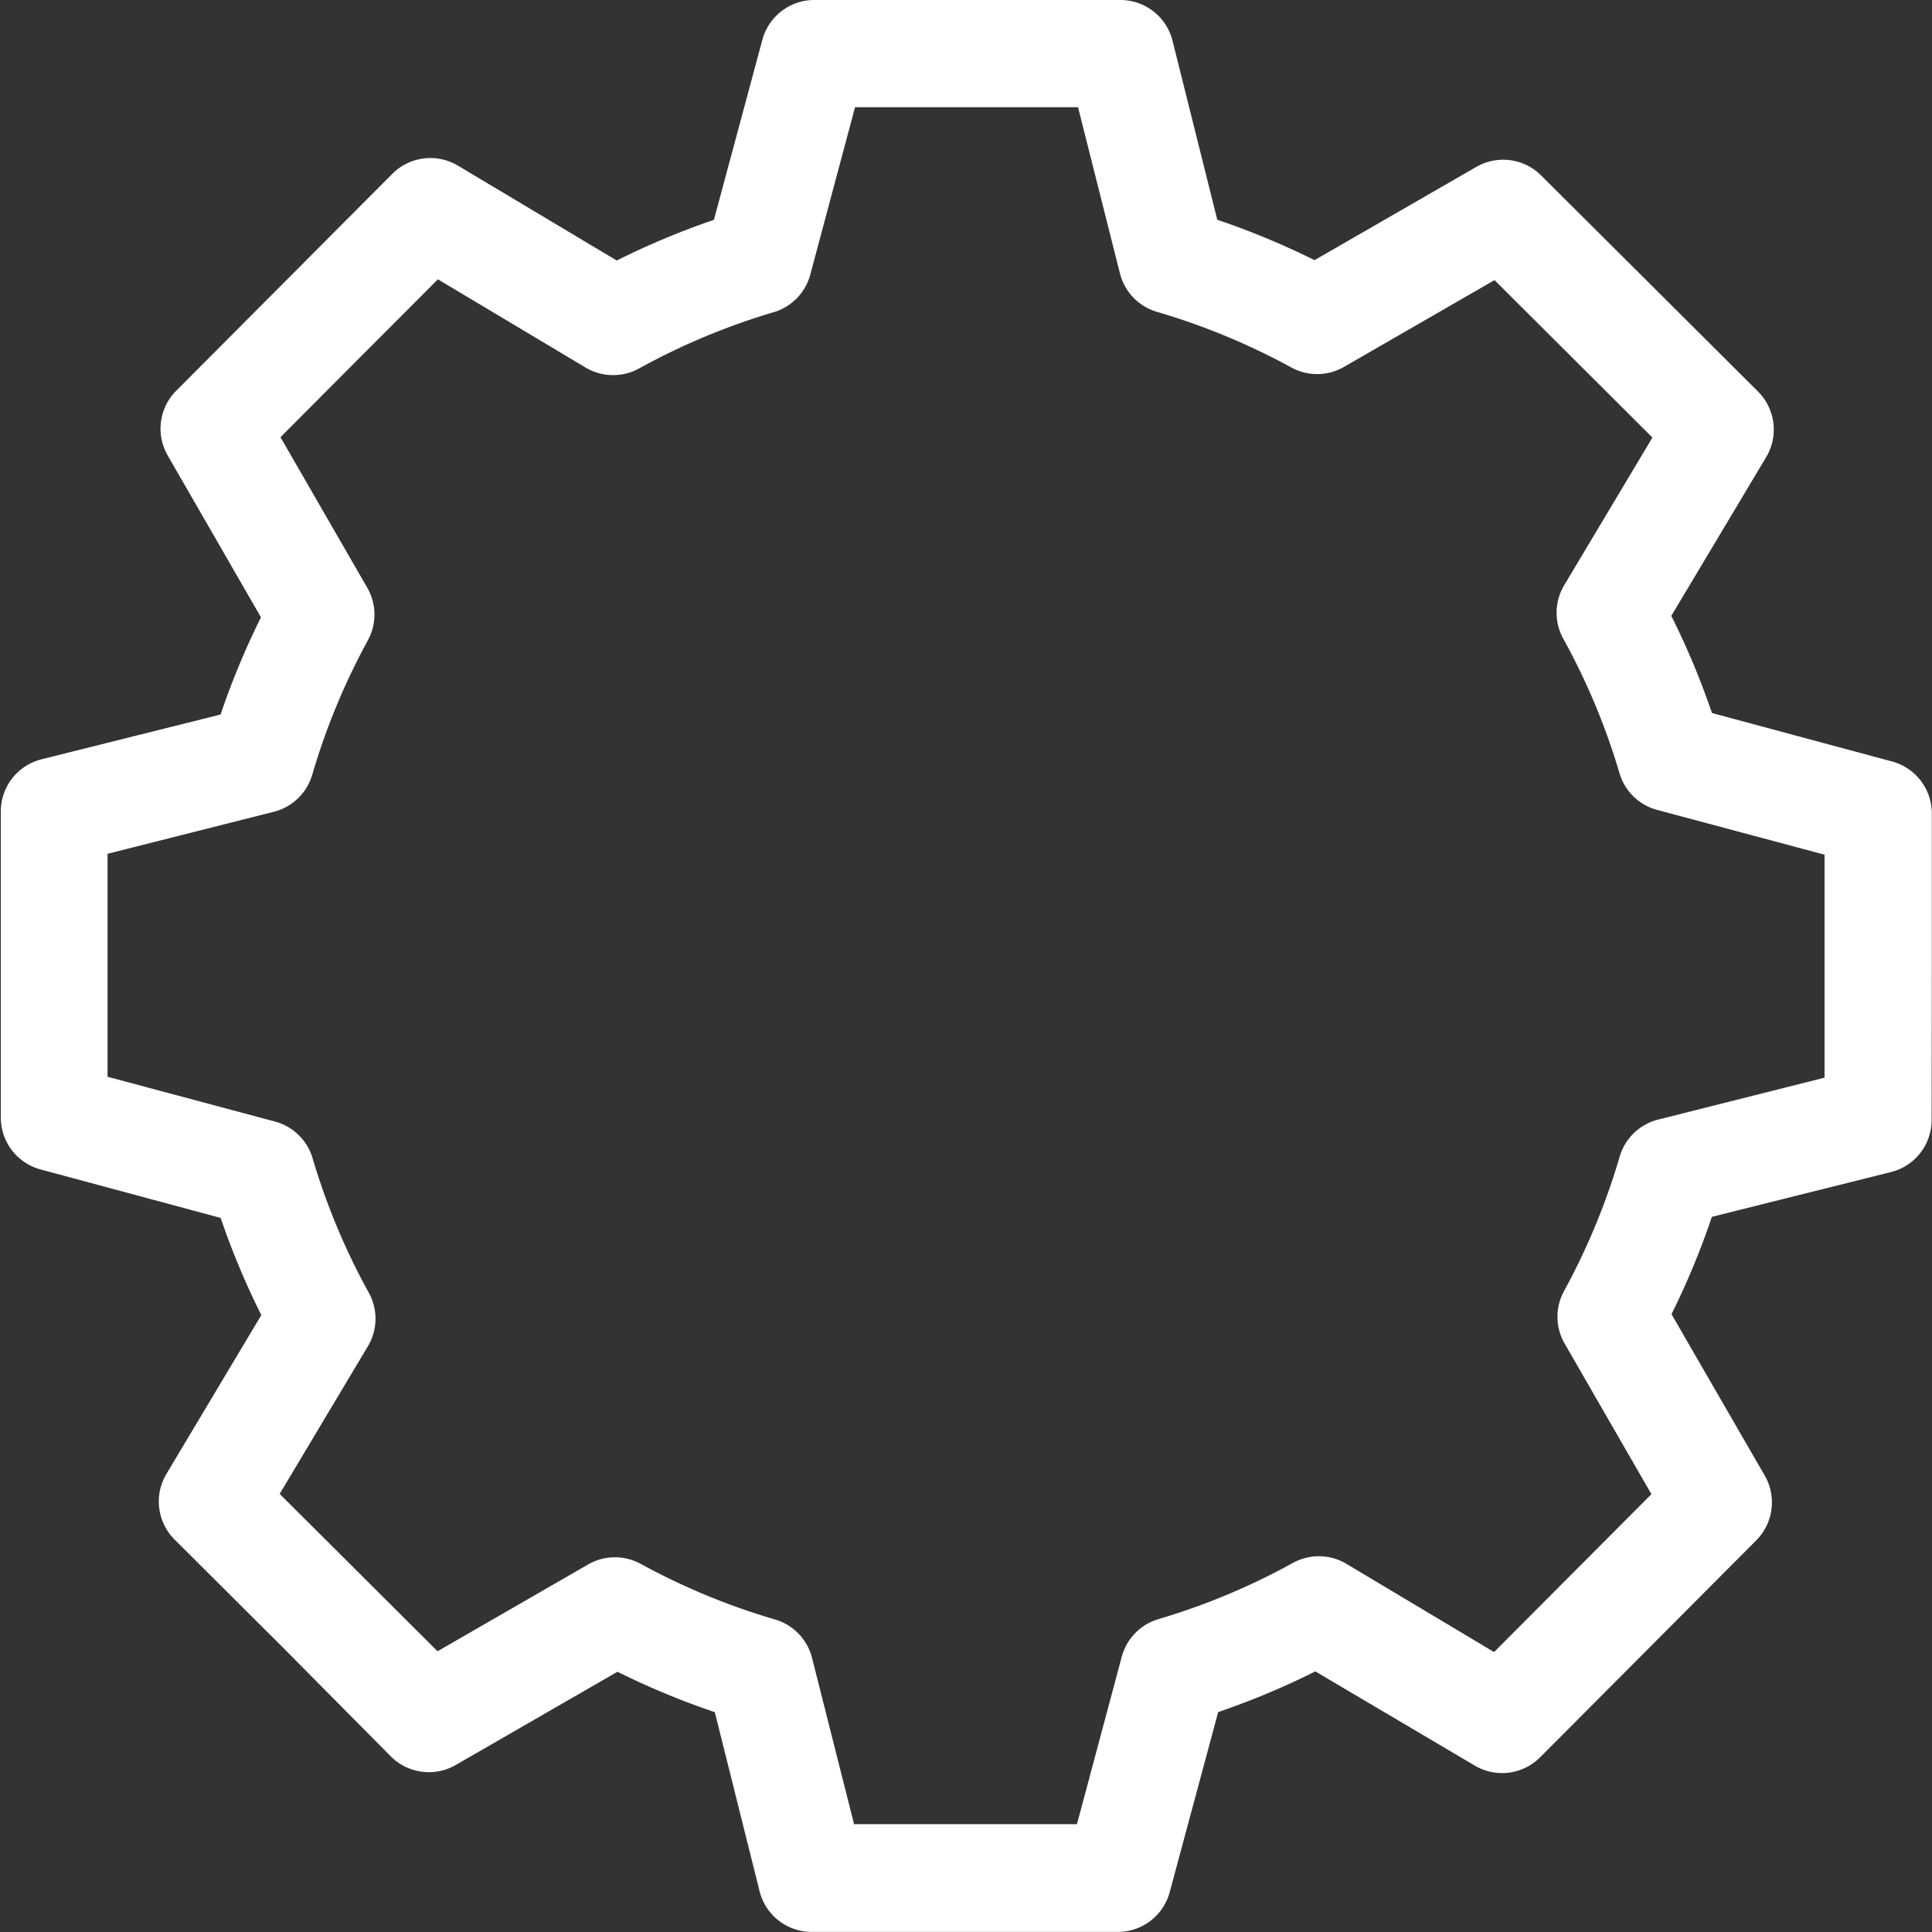 <svg xmlns="http://www.w3.org/2000/svg" width="21.574" height="21.574" viewBox="0 0 21.574 21.574">
  <rect x="0" y="0" width="21.574" height="21.574" fill="#333333" stroke="none"/>
  <path id="Path_418" data-name="Path 418" d="M463.907,229.877l0-1.709a.6.6,0,0,0-.445-.579l-2.01-.541a8.731,8.731,0,0,0-.454-1.085l1.059-1.772a.6.6,0,0,0-.092-.734l-1.21-1.206-1.211-1.206a.6.6,0,0,0-.724-.095l-1.806,1.041a8.685,8.685,0,0,0-1.086-.451l-.5-2a.6.6,0,0,0-.583-.454l-1.709,0-1.709,0a.6.6,0,0,0-.579.445l-.541,2.01a8.733,8.733,0,0,0-1.085.454l-1.773-1.059a.6.6,0,0,0-.734.092l-1.206,1.211-1.206,1.21a.6.6,0,0,0-.095.724l1.041,1.806a8.784,8.784,0,0,0-.451,1.086l-2,.5a.6.6,0,0,0-.454.583l0,1.709,0,1.709a.6.6,0,0,0,.445.579l2.01.541a8.651,8.651,0,0,0,.454,1.085l-1.059,1.773a.6.6,0,0,0,.091.734l1.21,1.206L446.7,238.7a.6.6,0,0,0,.724.095l1.806-1.041a8.692,8.692,0,0,0,1.087.451l.5,2a.6.6,0,0,0,.583.454l1.709,0,1.709,0a.6.6,0,0,0,.579-.445l.541-2.01a8.65,8.65,0,0,0,1.085-.454L458.8,238.8a.6.6,0,0,0,.734-.092l1.206-1.21,1.206-1.211a.6.6,0,0,0,.095-.724L461,233.761a8.653,8.653,0,0,0,.451-1.087l2-.5a.6.6,0,0,0,.454-.583Zm-3.056,1.711a.6.6,0,0,0-.43.415,7.579,7.579,0,0,1-.621,1.5.6.6,0,0,0,.007.587l.969,1.681-.882.885-.875.878-1.647-.984a.6.6,0,0,0-.6-.011,7.524,7.524,0,0,1-1.5.627.6.6,0,0,0-.411.421l-.5,1.869-1.249,0-1.24,0-.469-1.856a.6.6,0,0,0-.414-.43,7.557,7.557,0,0,1-1.5-.621.6.6,0,0,0-.587.007l-1.681.969-.885-.882-.878-.875.984-1.647a.6.6,0,0,0,.011-.6,7.525,7.525,0,0,1-.627-1.5.6.6,0,0,0-.42-.411l-1.87-.5,0-1.25,0-1.24,1.856-.469a.6.6,0,0,0,.43-.415,7.556,7.556,0,0,1,.621-1.5.6.6,0,0,0-.007-.587l-.969-1.681.882-.885.876-.878,1.647.984a.6.6,0,0,0,.6.011,7.541,7.541,0,0,1,1.5-.627.6.6,0,0,0,.411-.42l.5-1.87,1.25,0,1.24,0,.468,1.856a.6.6,0,0,0,.415.43,7.557,7.557,0,0,1,1.5.621.6.6,0,0,0,.587-.007l1.681-.969.885.882.878.876-.984,1.647a.6.6,0,0,0-.011.6,7.5,7.5,0,0,1,.627,1.5.6.6,0,0,0,.421.411l1.869.5,0,1.25,0,1.24Z" transform="translate(-442.335 -219.086)" fill="#fff"/>
</svg>
